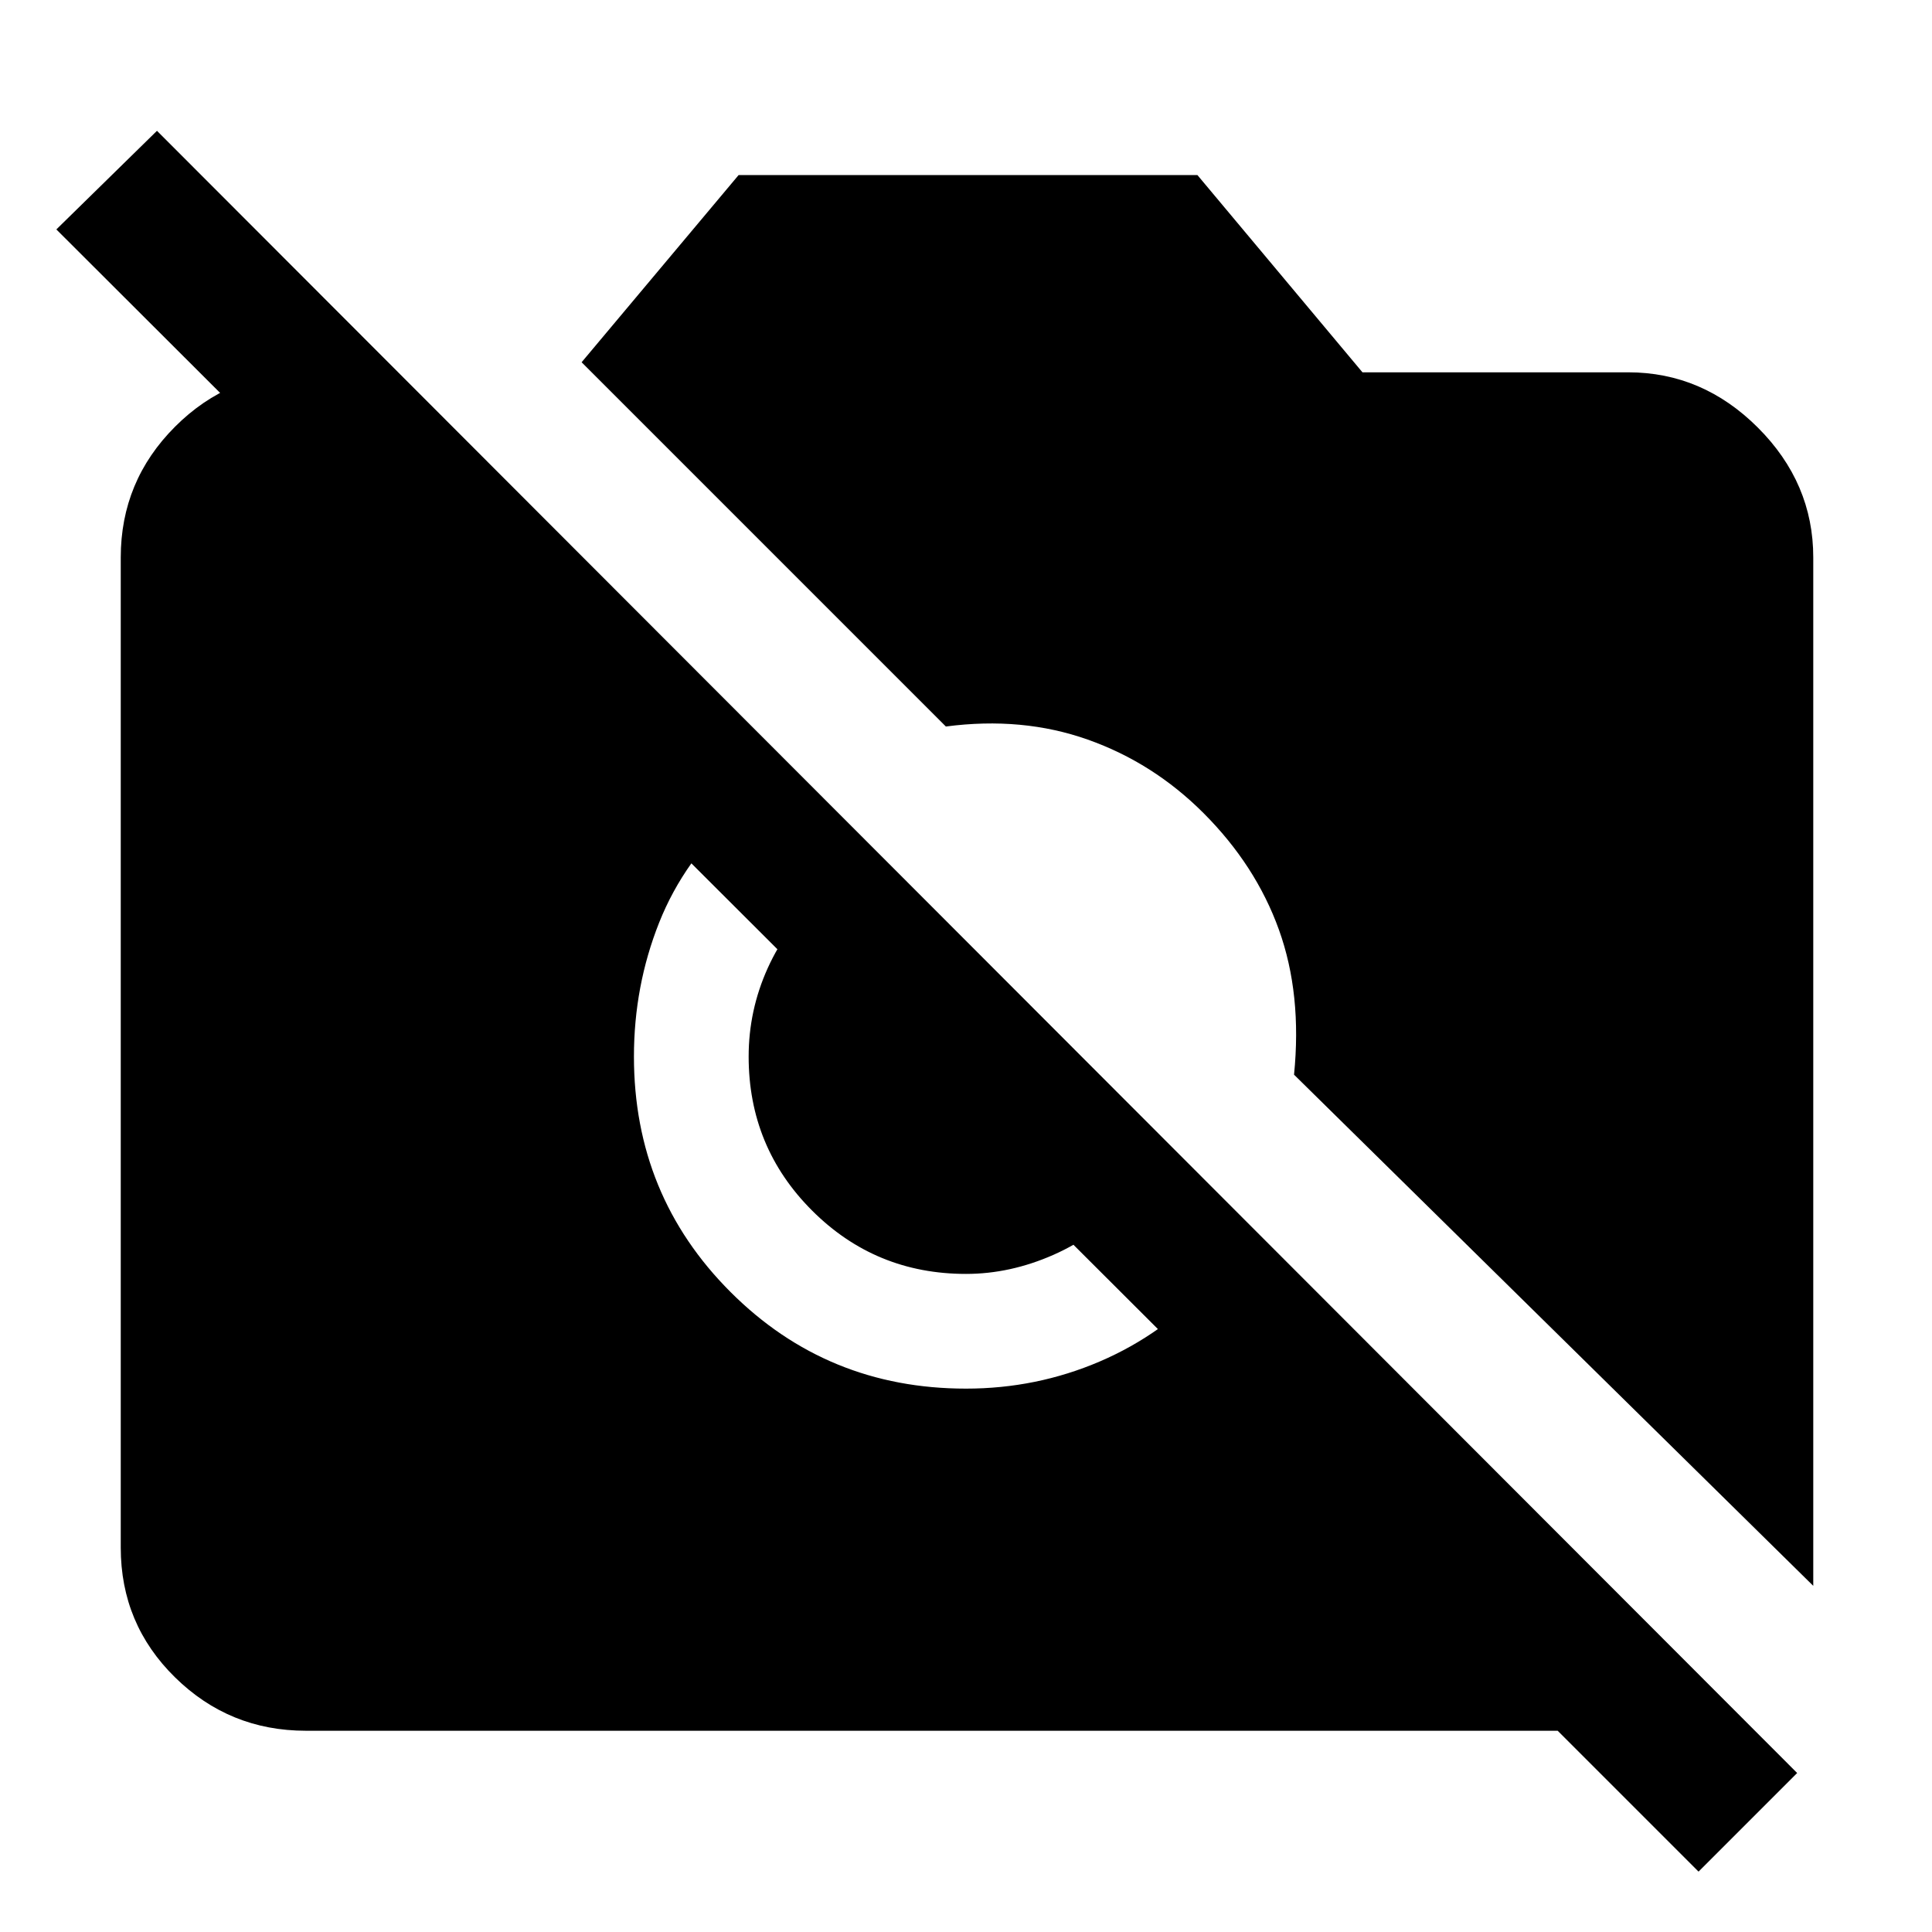 <svg xmlns="http://www.w3.org/2000/svg" height="48" width="48"><path d="M42.2 46.5 38.7 43H7.6q-1.9 0-3.25-1.325T3 38.45v-24.6q0-1.9 1.35-3.25T7.6 9.25h2.25L35.1 34.5h-4.85L1.4 5.7l2.5-2.45 40.75 40.8Zm2.85-7.1-12.9-12.7q.2-2-.375-3.6T29.9 20.2q-1.25-1.25-2.875-1.825T23.5 18.05L14.45 9l3.9-4.65h11.4l4.1 4.9h6.6q1.85 0 3.225 1.375t1.375 3.225Zm-26.7-19.25q-1.35 1.2-1.975 2.775t-.625 3.325q0 3.45 2.4 5.85 2.4 2.4 5.85 2.4 1.75 0 3.325-.675Q28.9 33.15 30.1 31.85l-2.05-2.05q-.8.9-1.875 1.375T24 31.65q-2.25 0-3.825-1.575Q18.6 28.5 18.6 26.25q0-1.15.475-2.2.475-1.05 1.375-1.85Z"/></svg>